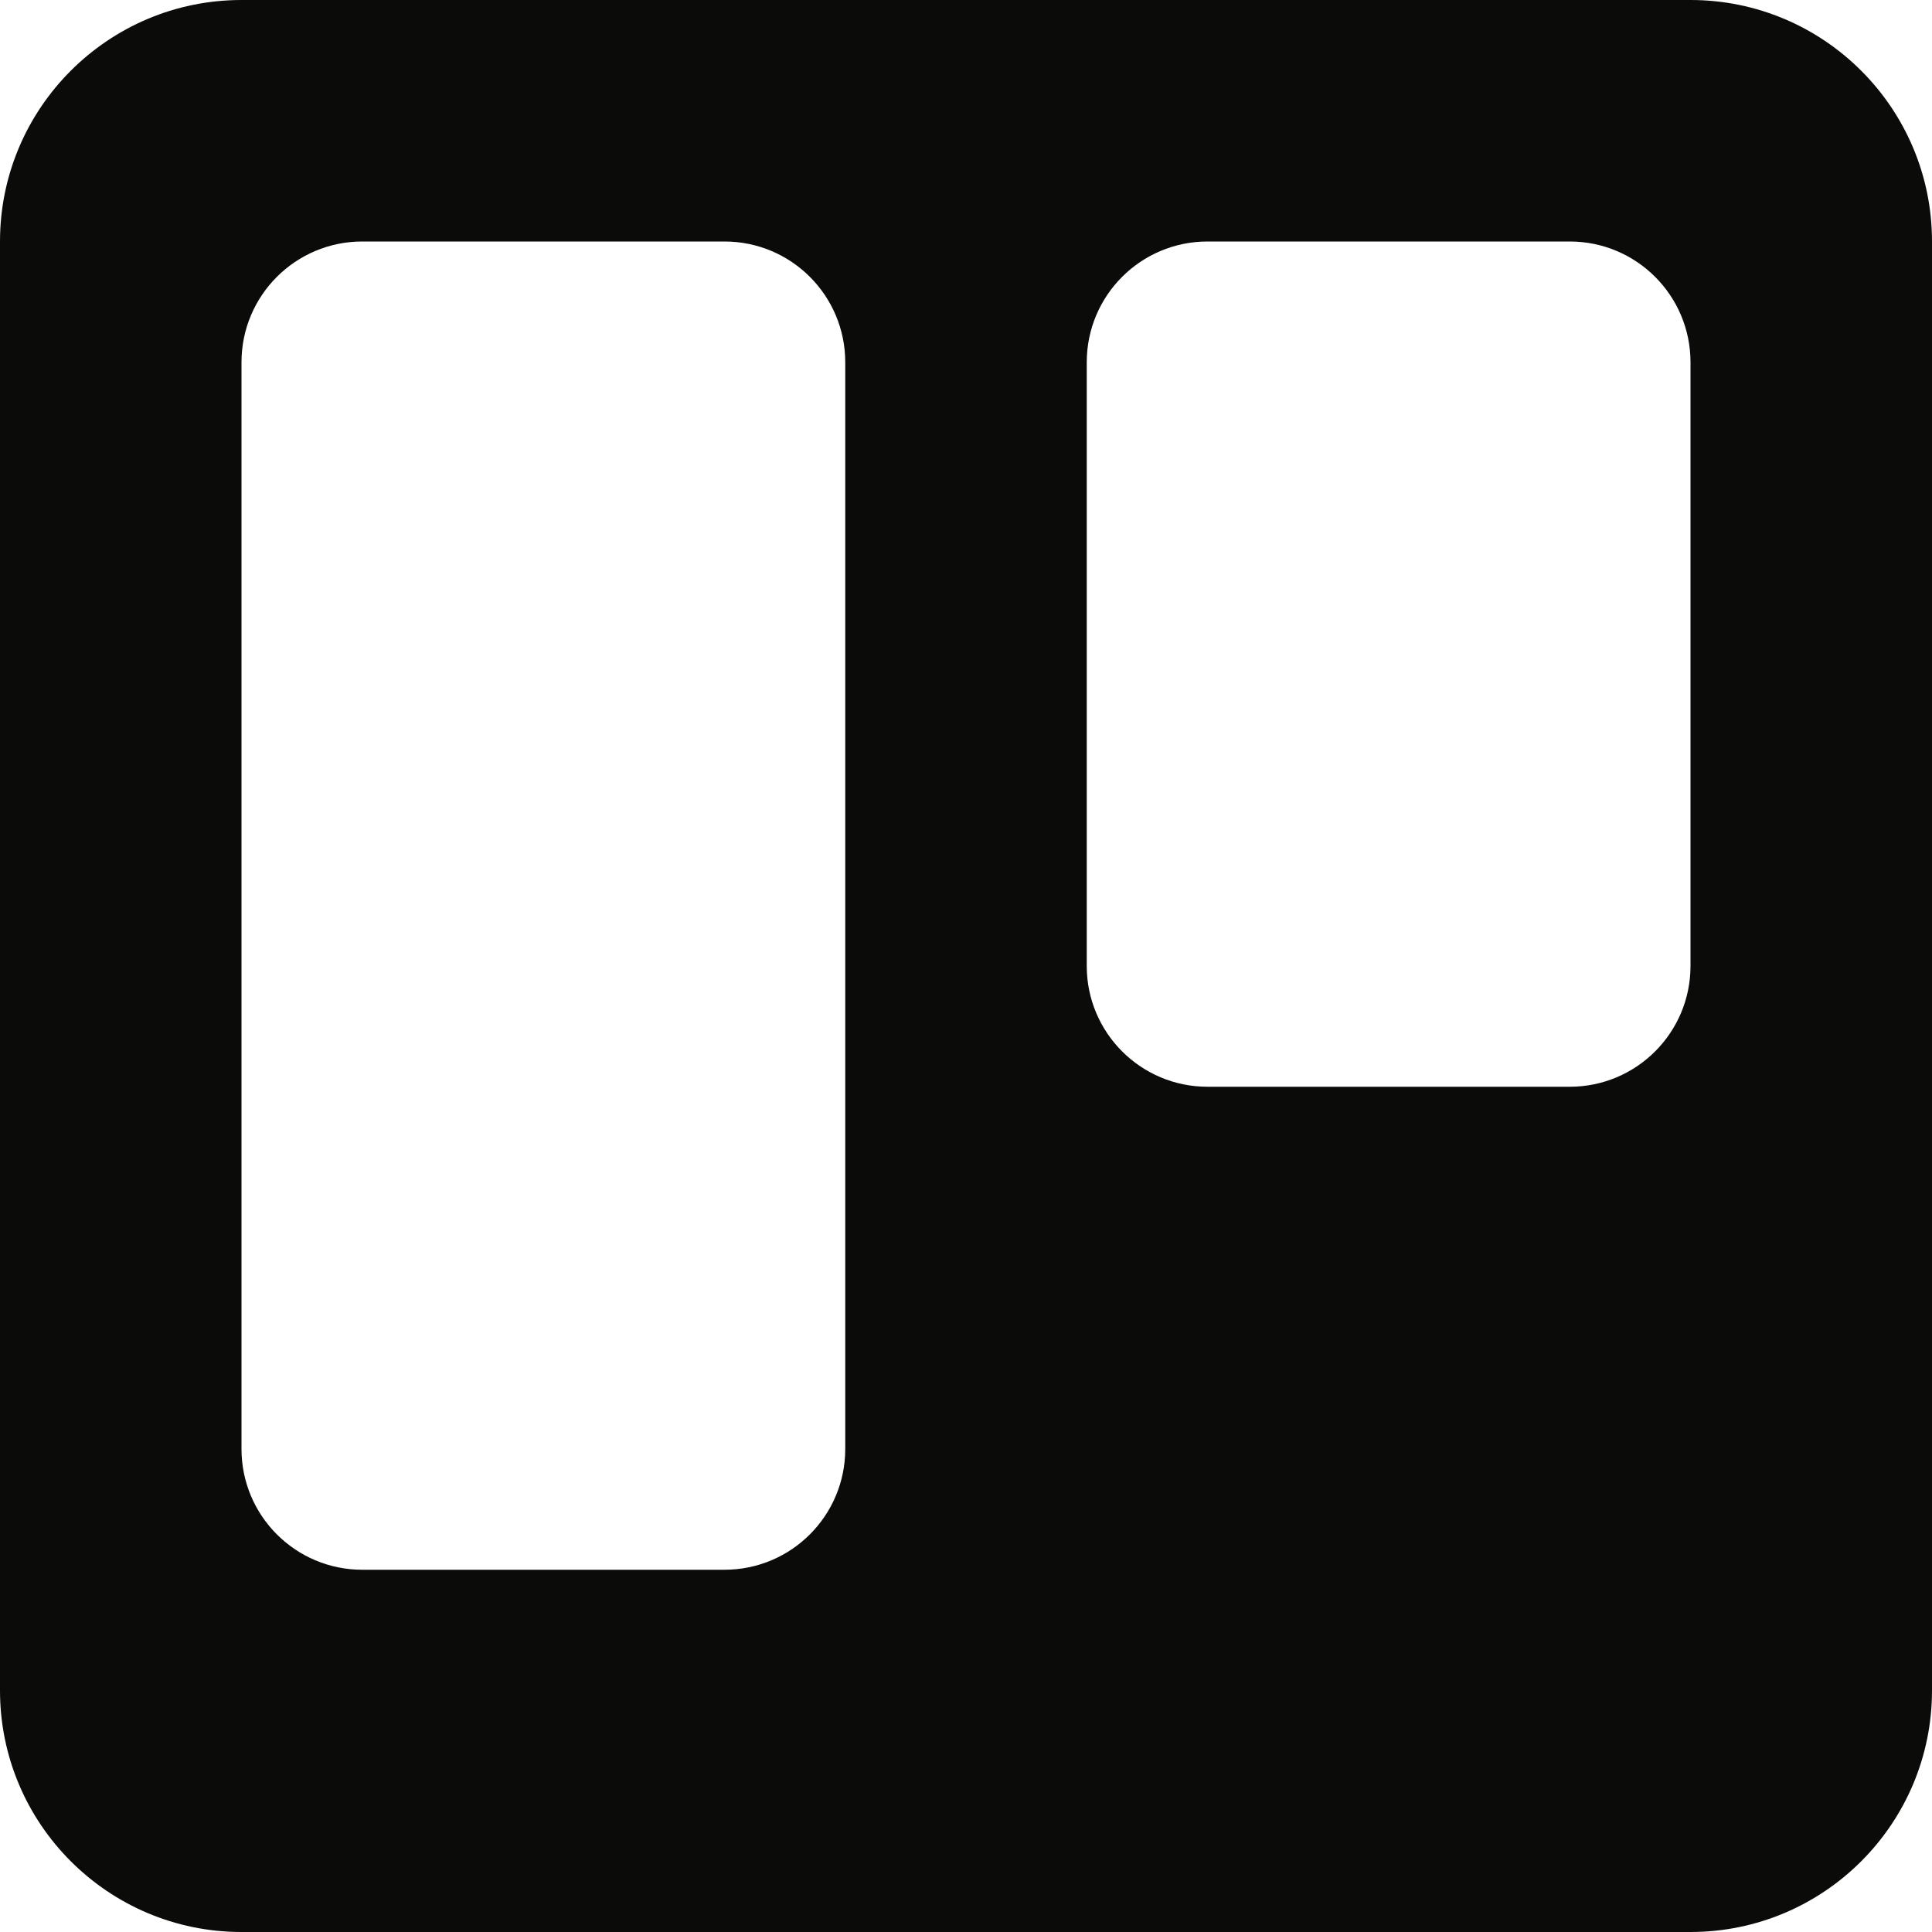 <?xml version="1.0" encoding="UTF-8" standalone="no"?>
<svg width="48px" height="48px" viewBox="0 0 48 48" version="1.1" xmlns="http://www.w3.org/2000/svg" xmlns:xlink="http://www.w3.org/1999/xlink" xmlns:sketch="http://www.bohemiancoding.com/sketch/ns">
    <!-- Generator: Sketch 3.4.4 (17249) - http://www.bohemiancoding.com/sketch -->
    <title>Trello-black</title>
    <desc>Created with Sketch.</desc>
    <defs></defs>
    <g id="Icons" stroke="none" stroke-width="1" fill="none" fill-rule="evenodd" sketch:type="MSPage">
        <g id="Black" sketch:type="MSArtboardGroup" transform="translate(-200, -800)" fill="#0B0B0A">
            <g id="Line-7" sketch:type="MSLayerGroup" transform="translate(200, 800)">
                <path d="M6,9 L6,36 C6,37.657 7.343,39 9,39 L18,39 C19.657,39 21,37.657 21,36 L21,9 C21,7.343 19.657,6 18,6 L9,6 C7.343,6 6,7.343 6,9 L6,9 Z M27,9 L27,24 C27,25.657 28.343,27 30,27 L39,27 C40.657,27 42,25.657 42,24 L42,9 C42,7.343 40.657,6 39,6 L30,6 C28.343,6 27,7.343 27,9 L27,9 Z M6,0 C2.687,0 0,2.688 0,6 L0,42 C0,45.313 2.688,48 6,48 L42,48 C45.313,48 48,45.312 48,42 L48,6 C48,2.687 45.312,0 42,0 L6,0 Z" id="Trello" sketch:type="MSShapeGroup"></path>
            </g>
        </g>
    </g>
</svg>